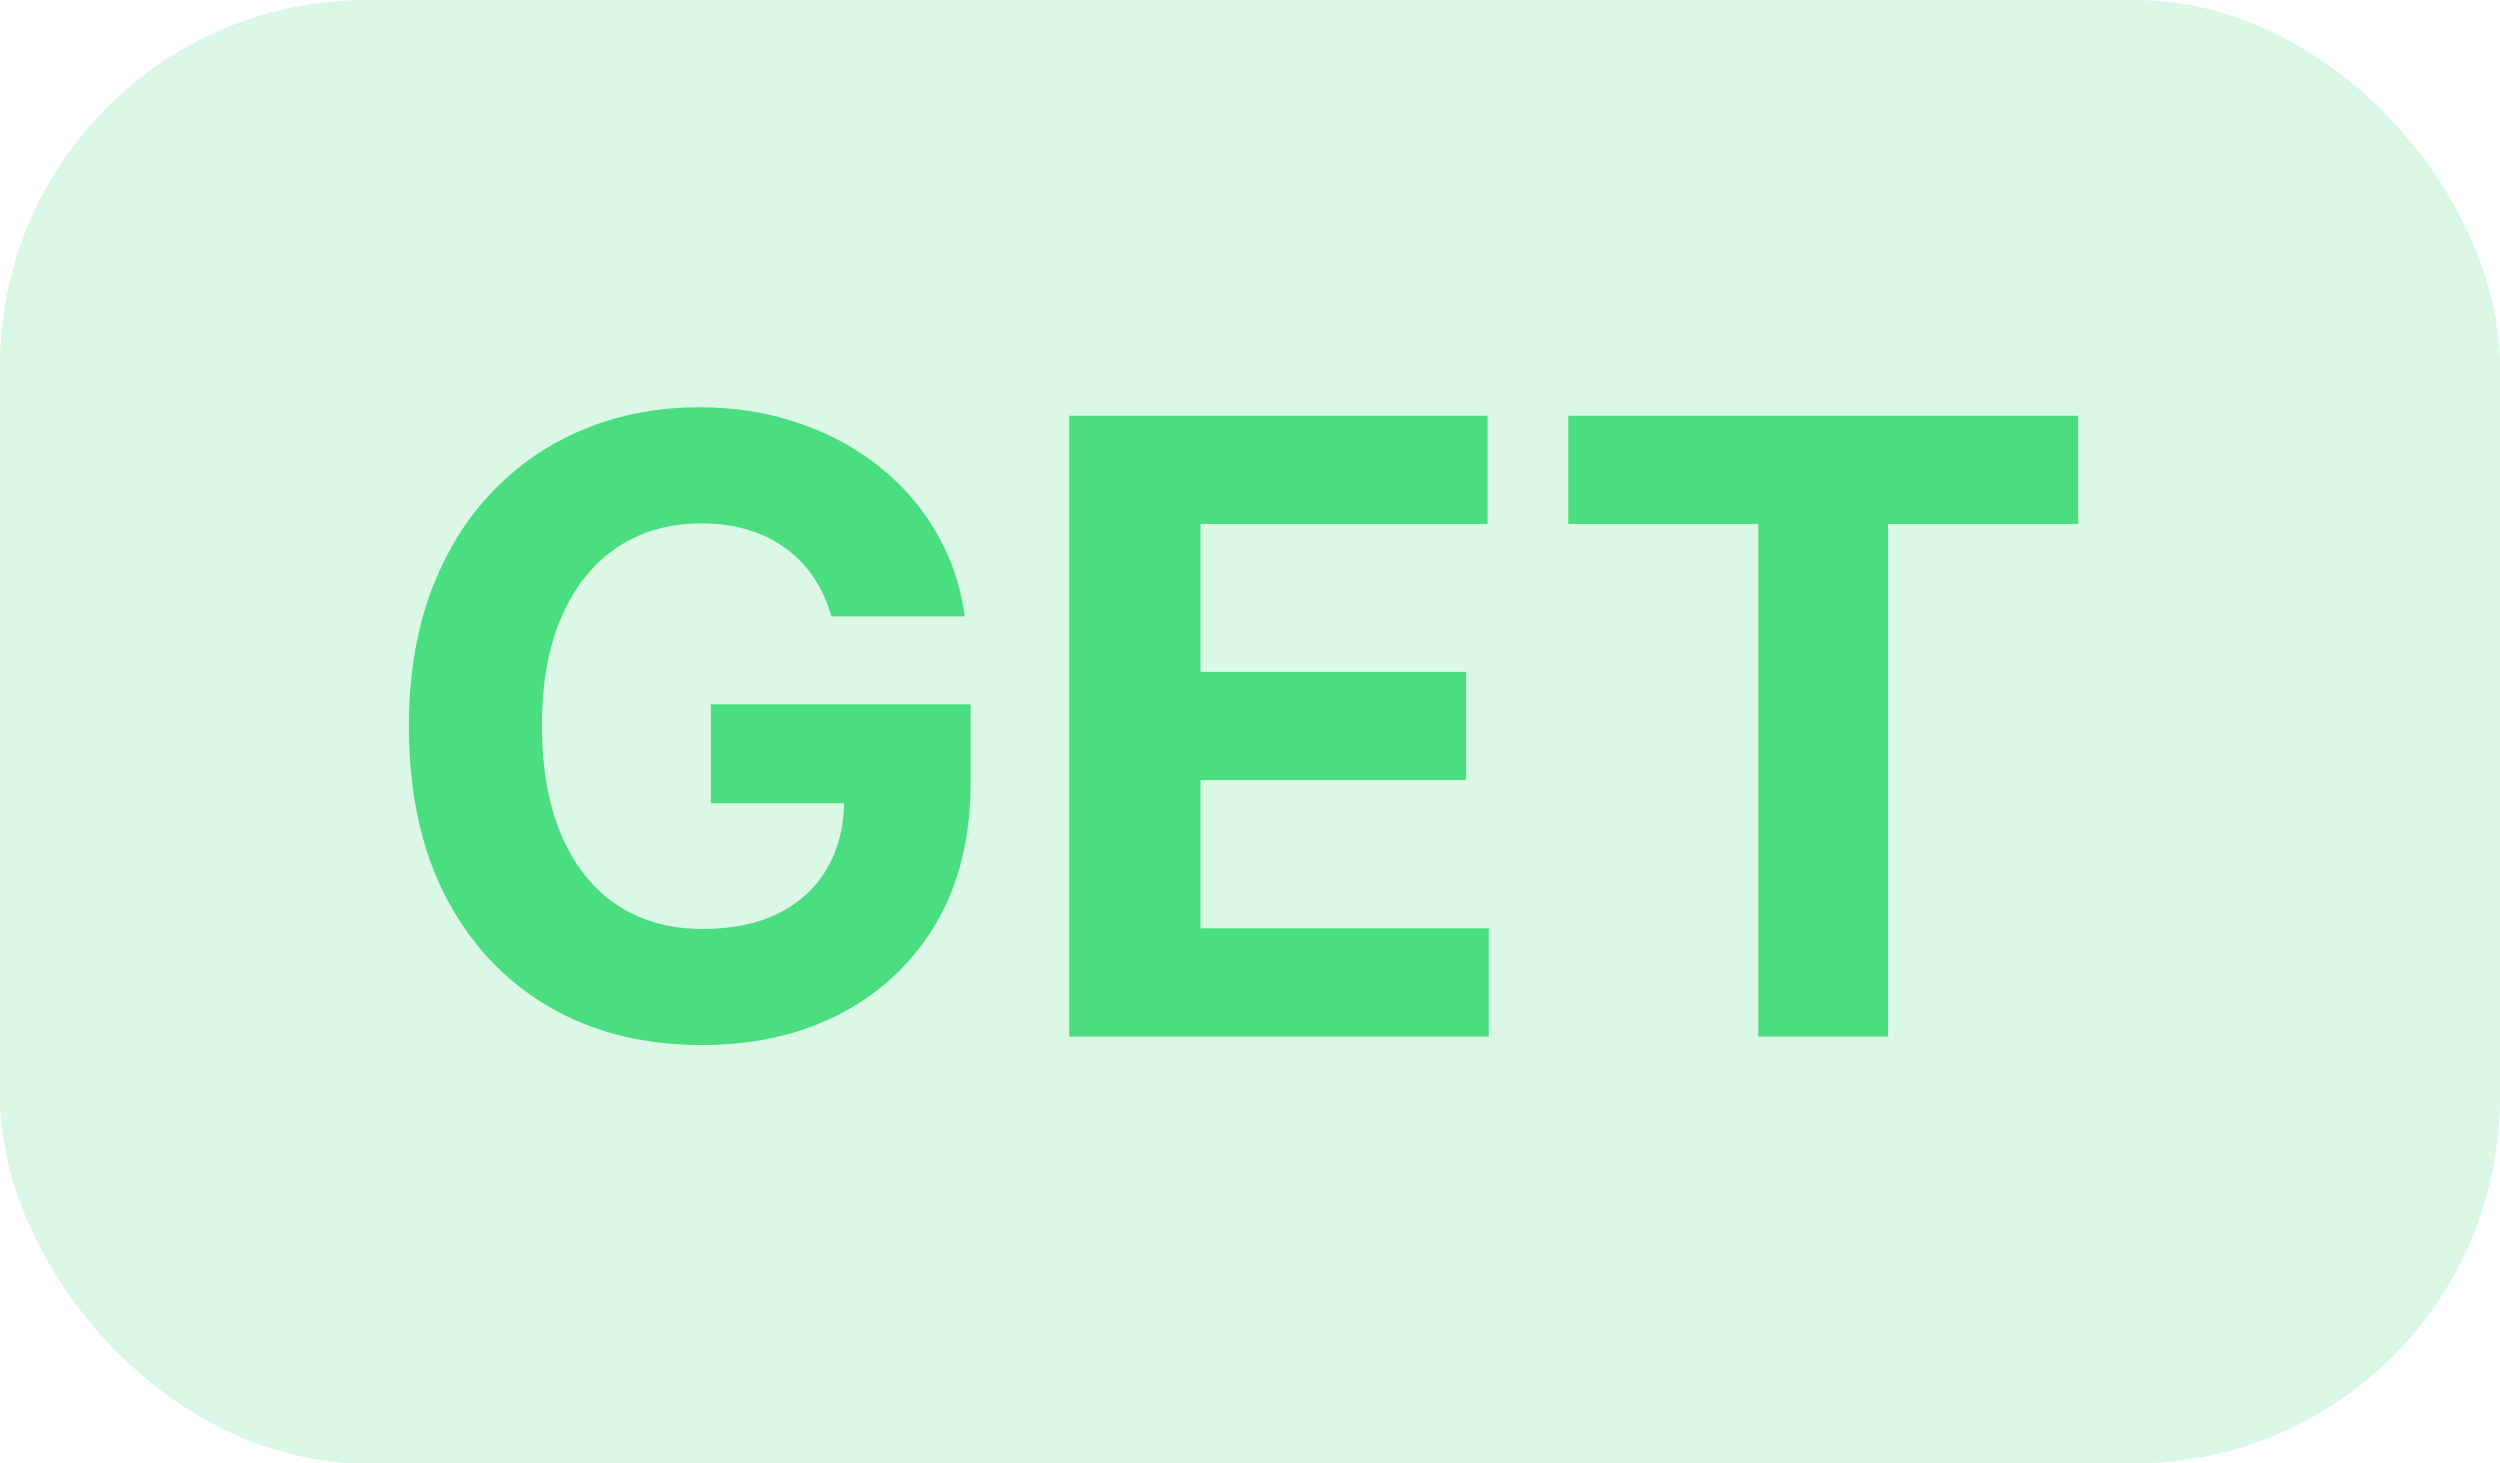 <svg width="41" height="24" viewBox="0 0 41 24" fill="none" xmlns="http://www.w3.org/2000/svg">
  <rect width="41" height="24" rx="6" fill="#4ADE80" fill-opacity="0.2"/>
  <path d="M13.636 10.109C13.567 9.867 13.469 9.654 13.343 9.468C13.217 9.279 13.063 9.12 12.881 8.991C12.702 8.858 12.496 8.757 12.264 8.688C12.036 8.618 11.782 8.583 11.504 8.583C10.983 8.583 10.526 8.712 10.131 8.971C9.74 9.229 9.435 9.606 9.217 10.099C8.998 10.59 8.888 11.19 8.888 11.899C8.888 12.608 8.996 13.212 9.212 13.709C9.427 14.206 9.732 14.585 10.126 14.847C10.521 15.106 10.986 15.235 11.523 15.235C12.011 15.235 12.427 15.149 12.771 14.977C13.119 14.801 13.384 14.554 13.567 14.236C13.752 13.918 13.845 13.541 13.845 13.107L14.283 13.172H11.658V11.551H15.918V12.834C15.918 13.729 15.729 14.498 15.352 15.141C14.974 15.78 14.453 16.274 13.79 16.622C13.128 16.967 12.369 17.139 11.514 17.139C10.559 17.139 9.72 16.929 8.998 16.508C8.275 16.084 7.712 15.482 7.308 14.703C6.906 13.921 6.706 12.993 6.706 11.919C6.706 11.094 6.825 10.358 7.064 9.712C7.306 9.062 7.644 8.512 8.078 8.061C8.512 7.61 9.018 7.267 9.594 7.032C10.171 6.797 10.796 6.679 11.469 6.679C12.046 6.679 12.582 6.763 13.079 6.933C13.577 7.098 14.018 7.334 14.402 7.638C14.79 7.943 15.106 8.306 15.352 8.727C15.597 9.145 15.754 9.606 15.824 10.109H13.636ZM17.535 17V6.818H24.396V8.593H19.688V11.019H24.043V12.794H19.688V15.225H24.416V17H17.535ZM25.72 8.593V6.818H34.082V8.593H30.965V17H28.837V8.593H25.72Z" fill="#4ADE80"/>
</svg>
